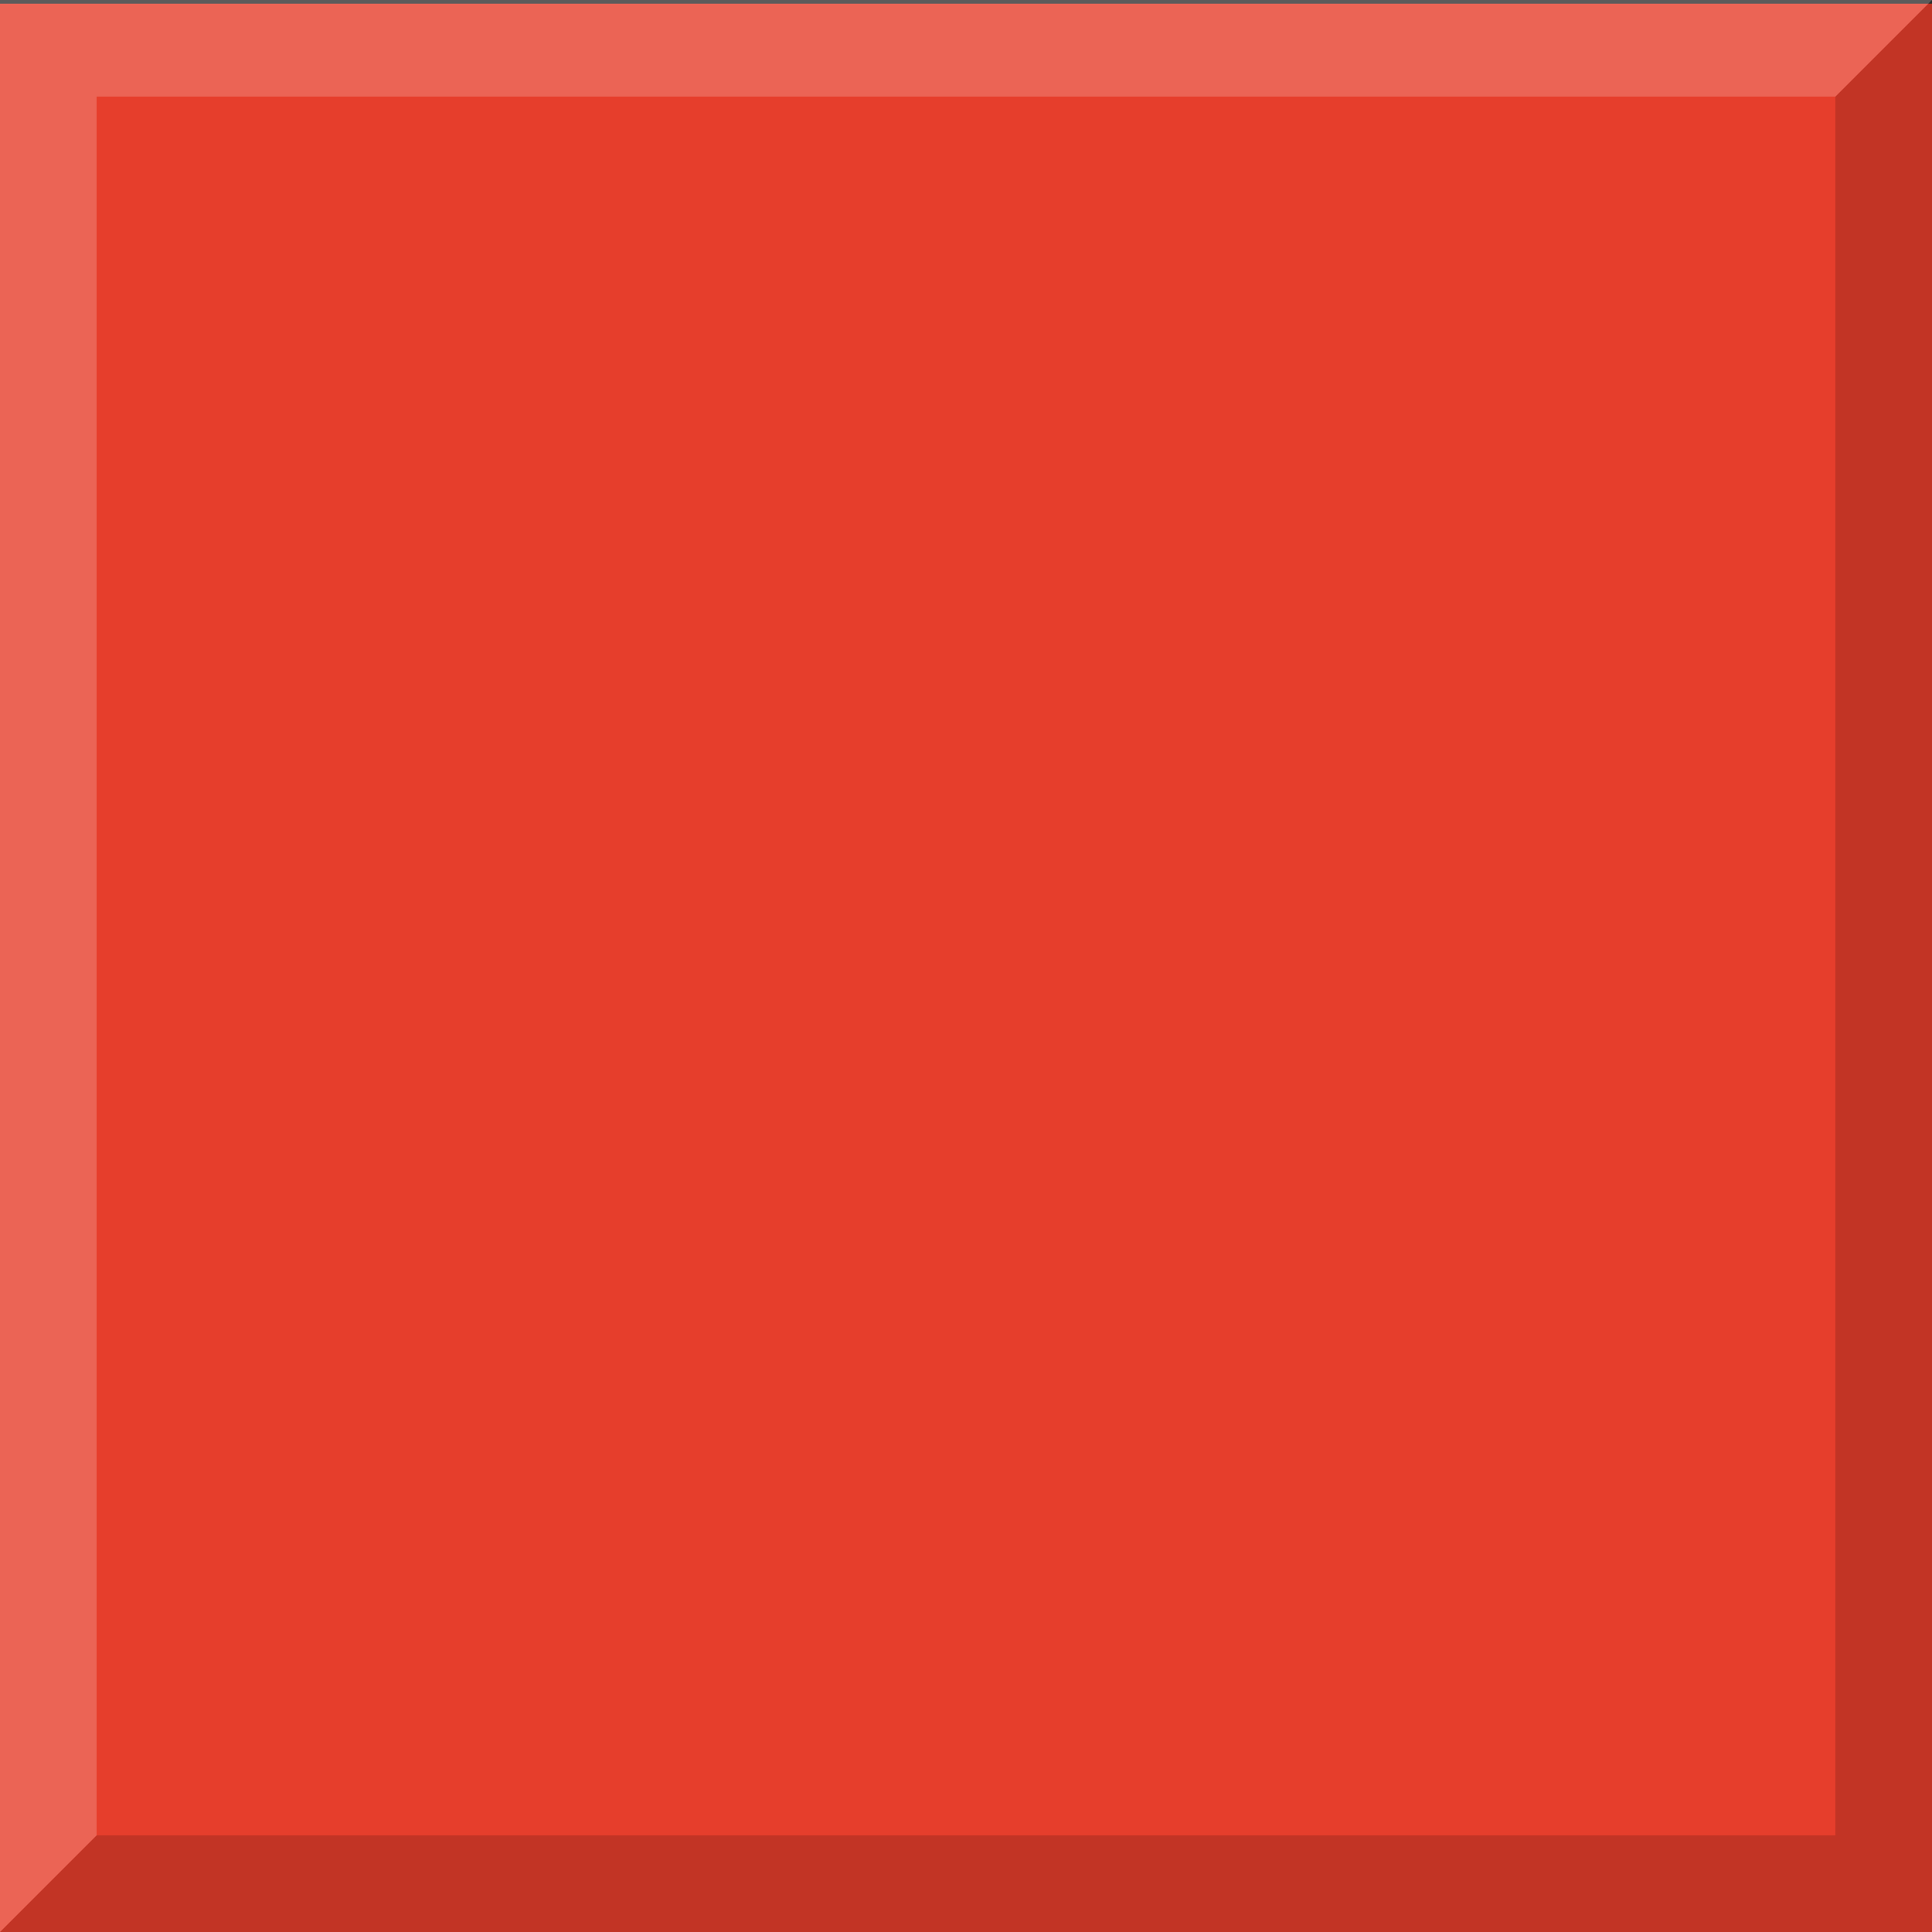 <?xml version="1.0" encoding="UTF-8" standalone="no"?>
<svg xmlns:rdf="http://www.w3.org/1999/02/22-rdf-syntax-ns#" xmlns="http://www.w3.org/2000/svg" height="20" width="20" version="1.1" xmlns:cc="http://creativecommons.org/ns#" xmlns:dc="http://purl.org/dc/elements/1.1/">
<rect width="100%" height="100%" fill="#333333" stroke="none"/>
<g transform="translate(0,-1032.362)" fill="#e63e2c">
<rect fill-rule="evenodd" height="20" width="20" y="1032.4" x="0" fill="#e63e2c"/>
</g>
<path fill-opacity="0.157" d="M0,20,20,20,20,0,19,1,19,19,1,19z" fill="#000"/>
<path fill-opacity="0.196" d="M0,20,1,19,1,1,19,1,20,0,0,0z" fill="#FFF"/>
</svg>
